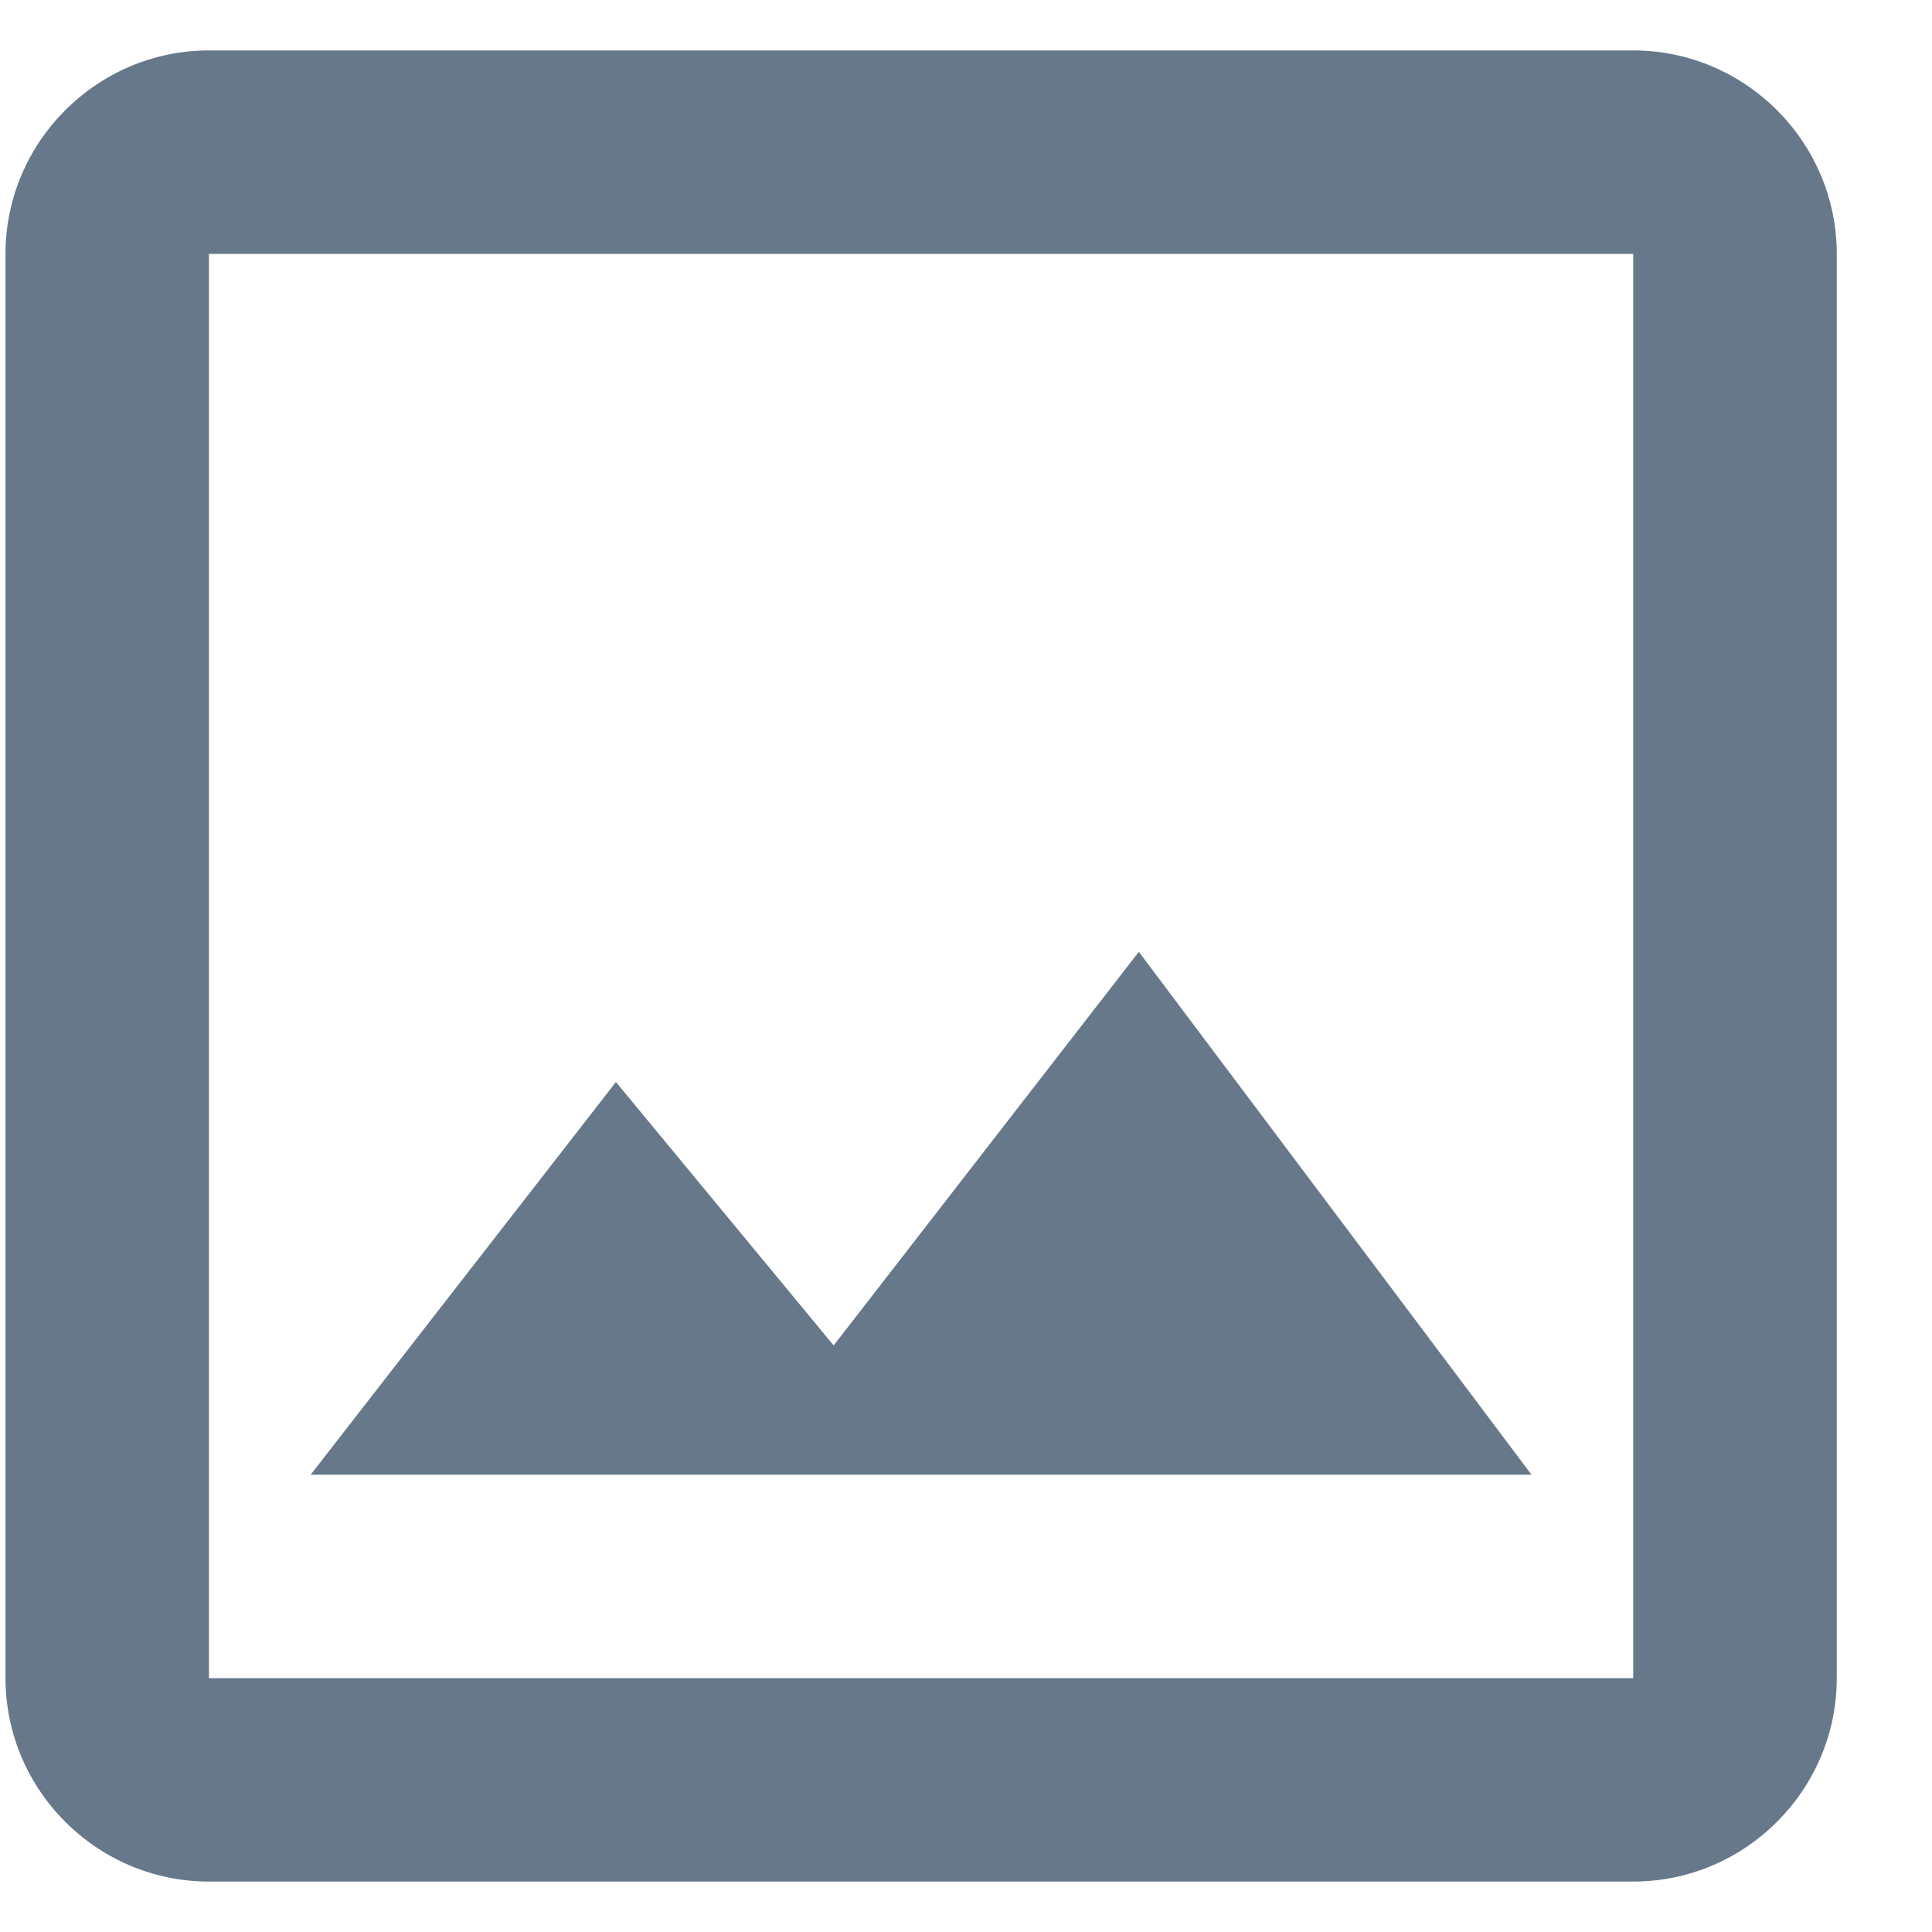 <?xml version="1.0" encoding="utf-8"?>
<svg width="20px" height="20px" viewBox="0 0 20 20" version="1.1" xmlns:xlink="http://www.w3.org/1999/xlink" xmlns="http://www.w3.org/2000/svg">
  <defs>
    <path d="M16.907 2.628L16.907 17.372L2.163 17.372L2.163 2.628L16.907 2.628L16.907 2.628ZM16.907 0.522L2.163 0.522C1.005 0.522 0.057 1.469 0.057 2.628L0.057 17.372C0.057 18.531 1.005 19.478 2.163 19.478L16.907 19.478C18.066 19.478 19.014 18.531 19.014 17.372L19.014 2.628C19.014 1.469 18.066 0.522 16.907 0.522ZM11.789 9.853L8.63 13.928L6.376 11.201L3.216 15.266L15.854 15.266L11.789 9.853Z" id="path_12" />
    <clipPath id="mask_12">
      <use xlink:href="#path_12" />
    </clipPath>
  </defs>
  <g id="iconsicoutline-dashboard-24px">
    <path d="M16.907 2.628L16.907 17.372L2.163 17.372L2.163 2.628L16.907 2.628L16.907 2.628ZM16.907 0.522L2.163 0.522C1.005 0.522 0.057 1.469 0.057 2.628L0.057 17.372C0.057 18.531 1.005 19.478 2.163 19.478L16.907 19.478C18.066 19.478 19.014 18.531 19.014 17.372L19.014 2.628C19.014 1.469 18.066 0.522 16.907 0.522ZM11.789 9.853L8.63 13.928L6.376 11.201L3.216 15.266L15.854 15.266L11.789 9.853Z" id="iconsicoutline-photo-24px" fill="none" stroke="none" />
    <g clip-path="url(#mask_12)">
      <g id="🎨-color" transform="translate(-2 -2)">
        <path d="M0 0L24 0L24 24L0 24L0 0Z" id="BG" fill="#66788A" fill-rule="evenodd" stroke="none" />
      </g>
    </g>
  </g>
</svg>
